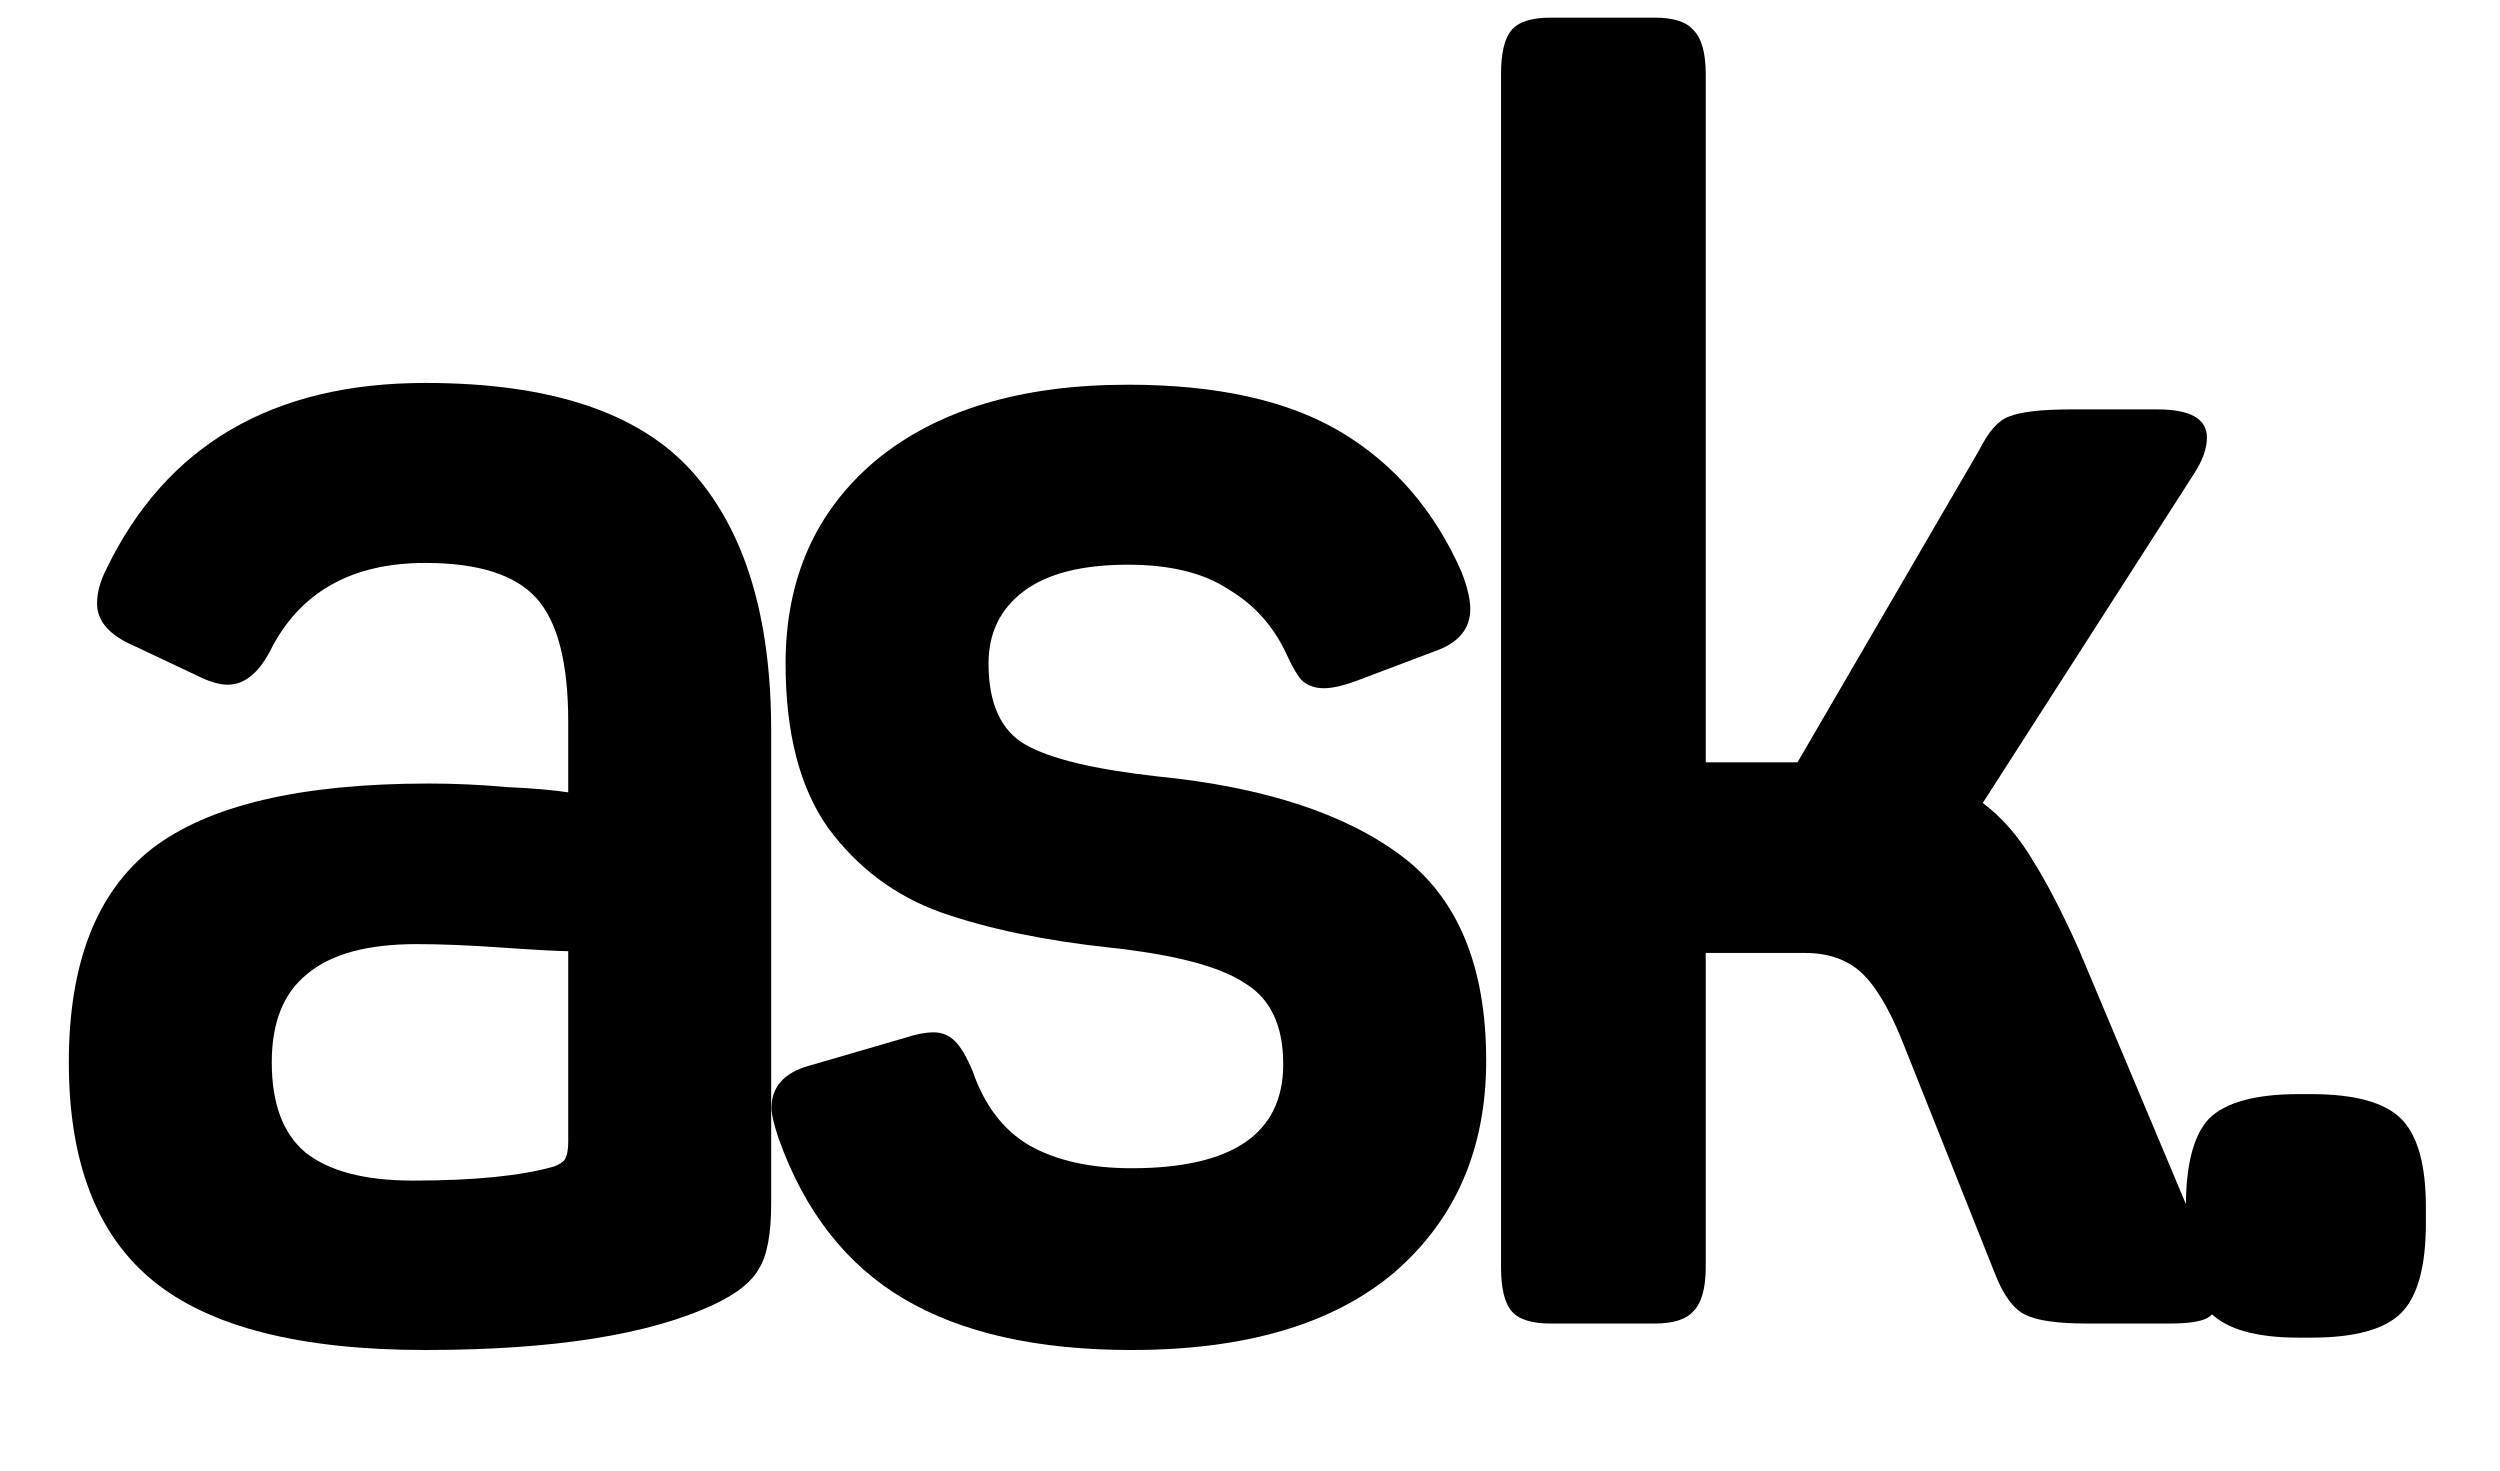 <svg width="17" height="10" viewBox="0 0 17 10" fill="none" xmlns="http://www.w3.org/2000/svg">
<path d="M2.892 9.18C2.044 9.18 1.428 9.024 1.044 8.712C0.66 8.4 0.468 7.904 0.468 7.224C0.468 6.552 0.656 6.068 1.032 5.772C1.416 5.476 2.044 5.328 2.916 5.328C3.092 5.328 3.268 5.336 3.444 5.352C3.62 5.36 3.76 5.372 3.864 5.388V4.908C3.864 4.508 3.792 4.228 3.648 4.068C3.504 3.908 3.252 3.828 2.892 3.828C2.388 3.828 2.036 4.028 1.836 4.428C1.756 4.58 1.66 4.656 1.548 4.656C1.492 4.656 1.424 4.636 1.344 4.596L0.912 4.392C0.744 4.32 0.66 4.224 0.66 4.104C0.66 4.032 0.68 3.956 0.72 3.876C1.128 3.028 1.852 2.604 2.892 2.604C3.74 2.604 4.344 2.804 4.704 3.204C5.064 3.604 5.244 4.192 5.244 4.968V8.184C5.244 8.392 5.216 8.54 5.16 8.628C5.112 8.716 5.012 8.796 4.86 8.868C4.42 9.076 3.764 9.18 2.892 9.18ZM1.848 7.224C1.848 7.504 1.924 7.708 2.076 7.836C2.236 7.964 2.48 8.028 2.808 8.028C3.224 8.028 3.544 7.996 3.768 7.932C3.808 7.916 3.832 7.9 3.84 7.884C3.856 7.86 3.864 7.82 3.864 7.764V6.468C3.8 6.468 3.652 6.46 3.42 6.444C3.196 6.428 3 6.42 2.832 6.42C2.496 6.42 2.248 6.488 2.088 6.624C1.928 6.752 1.848 6.952 1.848 7.224Z" fill="black"/>
<path d="M7.694 9.18C7.054 9.18 6.538 9.064 6.146 8.832C5.754 8.6 5.47 8.236 5.294 7.74C5.262 7.644 5.246 7.576 5.246 7.536C5.246 7.392 5.33 7.296 5.498 7.248L6.158 7.056C6.23 7.032 6.294 7.02 6.35 7.02C6.406 7.02 6.454 7.04 6.494 7.08C6.534 7.12 6.574 7.188 6.614 7.284C6.694 7.516 6.822 7.684 6.998 7.788C7.182 7.892 7.414 7.944 7.694 7.944C8.382 7.944 8.726 7.708 8.726 7.236C8.726 6.972 8.638 6.788 8.462 6.684C8.294 6.572 7.99 6.492 7.55 6.444C7.102 6.396 6.718 6.316 6.398 6.204C6.086 6.092 5.83 5.9 5.63 5.628C5.438 5.356 5.342 4.984 5.342 4.512C5.342 3.936 5.546 3.476 5.954 3.132C6.37 2.788 6.942 2.616 7.67 2.616C8.278 2.616 8.762 2.724 9.122 2.94C9.482 3.156 9.754 3.472 9.938 3.888C9.978 3.992 9.998 4.076 9.998 4.14C9.998 4.276 9.918 4.372 9.758 4.428L9.218 4.632C9.13 4.664 9.058 4.68 9.002 4.68C8.946 4.68 8.898 4.664 8.858 4.632C8.826 4.6 8.79 4.54 8.75 4.452C8.662 4.26 8.53 4.112 8.354 4.008C8.186 3.896 7.958 3.84 7.67 3.84C7.358 3.84 7.122 3.9 6.962 4.02C6.802 4.14 6.722 4.304 6.722 4.512C6.722 4.784 6.806 4.968 6.974 5.064C7.142 5.16 7.442 5.232 7.874 5.28C8.594 5.352 9.146 5.532 9.53 5.82C9.914 6.108 10.106 6.572 10.106 7.212C10.106 7.812 9.898 8.292 9.482 8.652C9.066 9.004 8.47 9.18 7.694 9.18Z" fill="black"/>
<path d="M10.543 9C10.415 9 10.327 8.972 10.279 8.916C10.231 8.86 10.207 8.76 10.207 8.616V0.504C10.207 0.36 10.231 0.26 10.279 0.204C10.327 0.148 10.415 0.12 10.543 0.12H11.251C11.379 0.12 11.467 0.148 11.515 0.204C11.571 0.26 11.599 0.36 11.599 0.504V5.184H12.163H12.223L13.459 3.06C13.523 2.932 13.591 2.856 13.663 2.832C13.743 2.8 13.883 2.784 14.083 2.784H14.671C14.895 2.784 15.007 2.848 15.007 2.976C15.007 3.048 14.979 3.128 14.923 3.216L13.483 5.46C13.611 5.556 13.723 5.684 13.819 5.844C13.915 5.996 14.019 6.196 14.131 6.444L15.019 8.556C15.067 8.66 15.091 8.744 15.091 8.808C15.091 8.88 15.063 8.932 15.007 8.964C14.959 8.988 14.875 9 14.755 9H14.191C13.991 9 13.851 8.98 13.771 8.94C13.691 8.9 13.623 8.808 13.567 8.664L12.931 7.068C12.843 6.852 12.751 6.7 12.655 6.612C12.559 6.524 12.431 6.48 12.271 6.48H11.599V8.616C11.599 8.76 11.571 8.86 11.515 8.916C11.467 8.972 11.379 9 11.251 9H10.543Z" fill="black"/>
<path d="M15.632 9.096C15.344 9.096 15.144 9.04 15.032 8.928C14.92 8.816 14.864 8.612 14.864 8.316V8.208C14.864 7.92 14.916 7.72 15.02 7.608C15.132 7.496 15.336 7.44 15.632 7.44H15.716C16.012 7.44 16.216 7.496 16.328 7.608C16.44 7.72 16.496 7.92 16.496 8.208V8.316C16.496 8.612 16.44 8.816 16.328 8.928C16.216 9.04 16.012 9.096 15.716 9.096H15.632Z" fill="black"/>
</svg>
